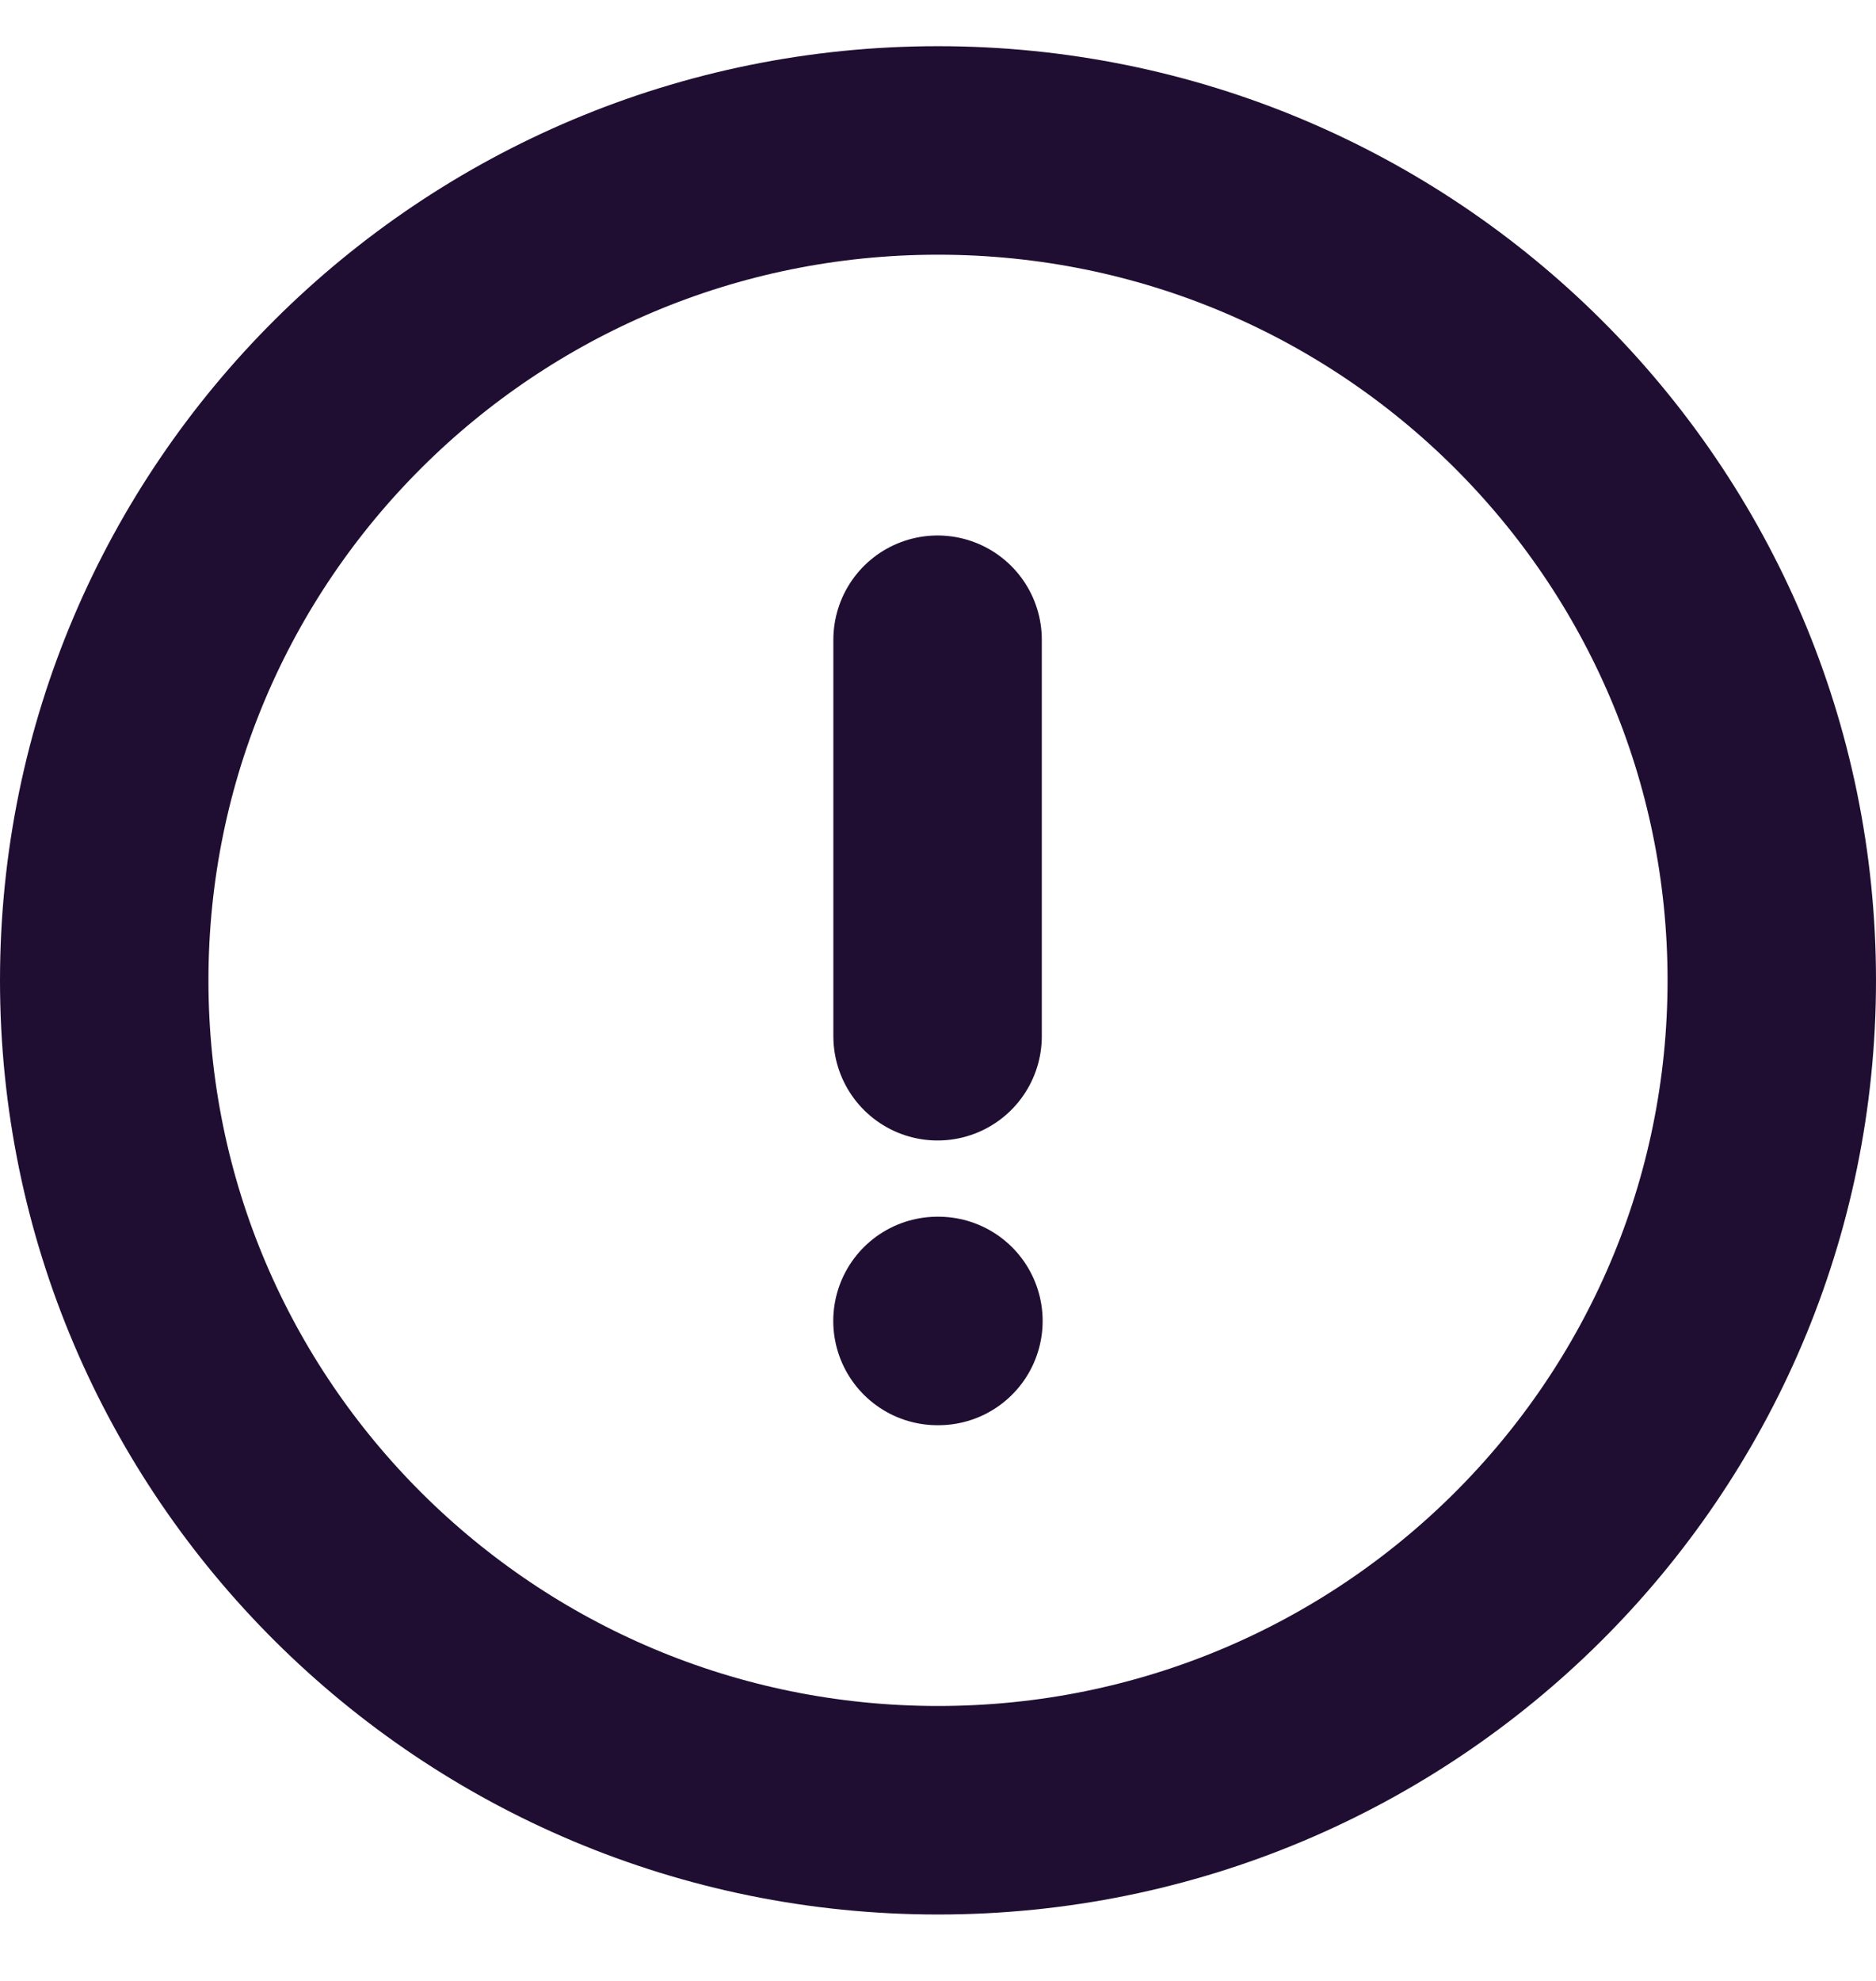 <svg width="18" height="19" viewBox="0 0 18 19" fill="none" xmlns="http://www.w3.org/2000/svg">
<path fill-rule="evenodd" clip-rule="evenodd" d="M9 1.443C13.419 1.443 17 5.007 17 9.403C17 13.799 13.419 17.363 9 17.363C4.582 17.363 1 13.799 1 9.403C1 5.007 4.582 1.443 9 1.443Z" stroke="#200E32" stroke-width="2" stroke-linecap="round" stroke-linejoin="round"/>
<path d="M8.996 6.136V9.939" stroke="#200E32" stroke-width="2" stroke-linecap="round" stroke-linejoin="round"/>
<path d="M8.995 12.67H9.004" stroke="#200E32" stroke-width="2" stroke-linecap="round" stroke-linejoin="round"/>
</svg>
